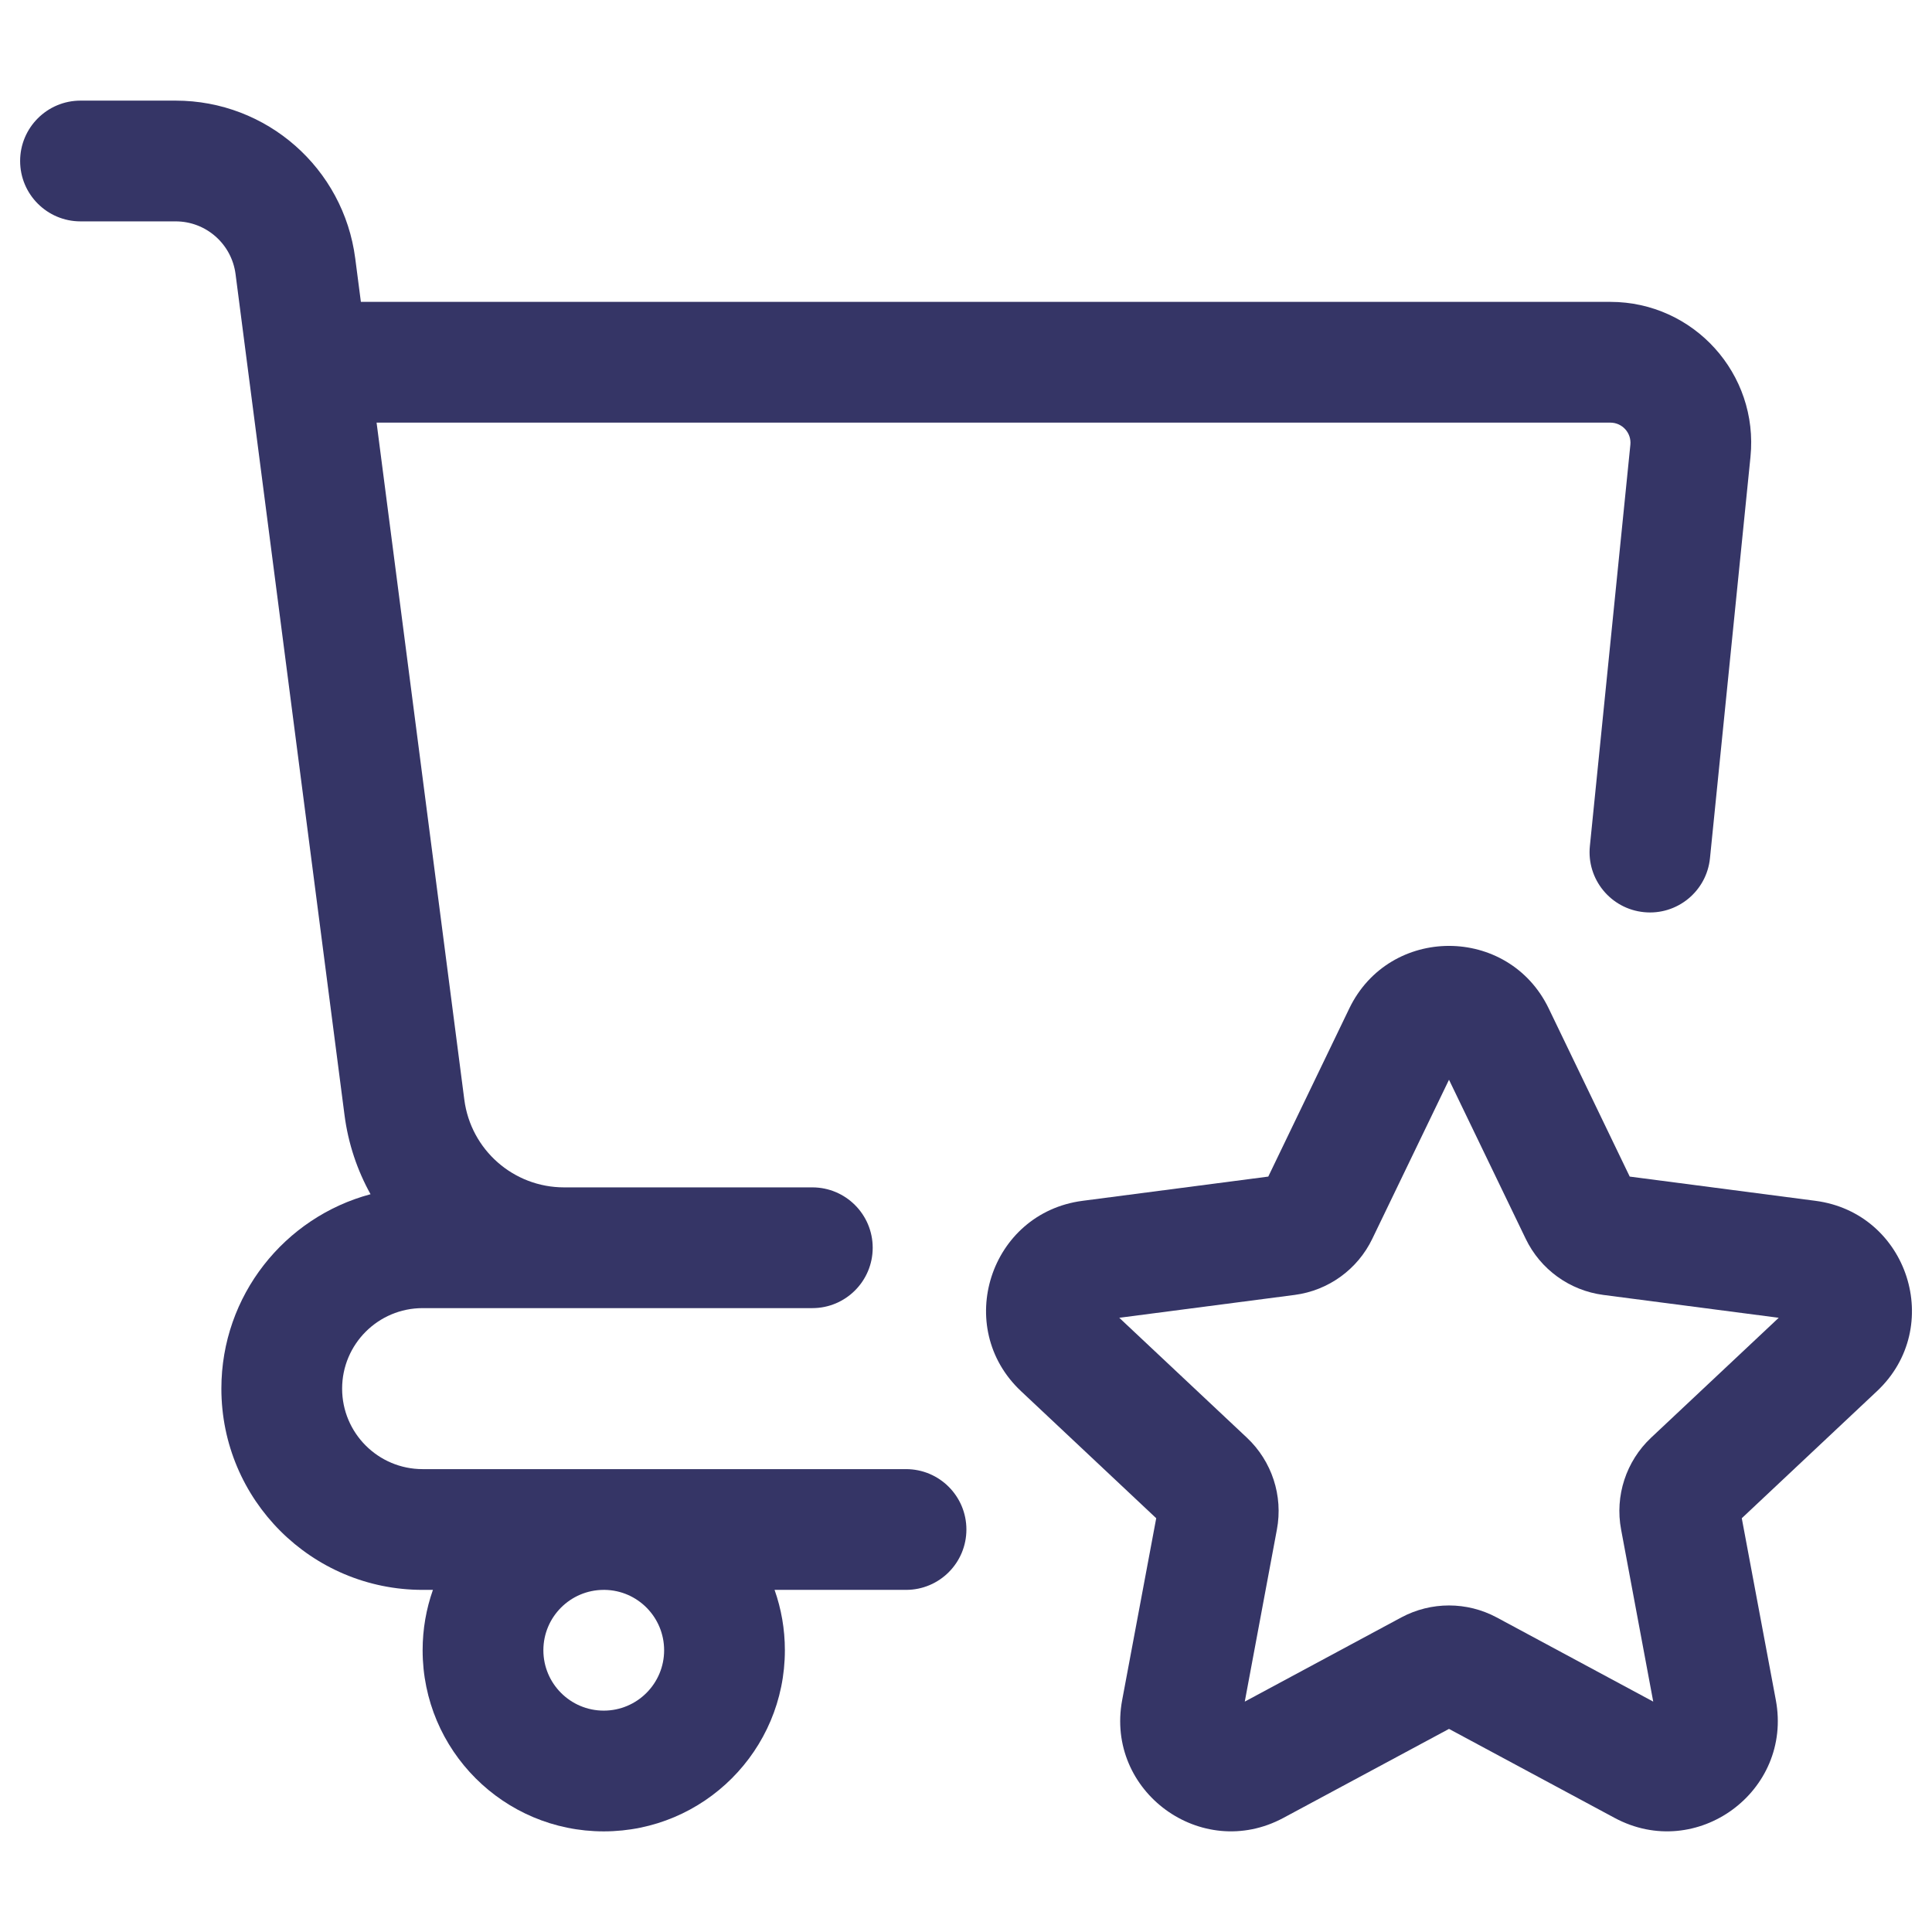<svg width="24" height="24" viewBox="0 0 24 24" fill="none" xmlns="http://www.w3.org/2000/svg">
<path fill-rule="evenodd" clip-rule="evenodd" d="M1 1.25C0.586 1.25 0.25 1.586 0.25 2C0.25 2.414 0.586 2.75 1 2.75H2.182C2.559 2.75 2.877 3.03 2.926 3.404L4.28 13.854C4.326 14.207 4.438 14.538 4.603 14.835C3.536 15.12 2.75 16.093 2.75 17.25C2.75 18.631 3.869 19.75 5.25 19.75H5.378C5.295 19.985 5.25 20.237 5.25 20.5C5.25 21.743 6.257 22.75 7.5 22.75C8.743 22.75 9.75 21.743 9.75 20.5C9.75 20.237 9.705 19.985 9.622 19.75H11.255C11.67 19.75 12.005 19.414 12.005 19C12.005 18.586 11.67 18.25 11.255 18.25H5.25C4.698 18.25 4.25 17.802 4.25 17.25C4.25 16.698 4.698 16.25 5.25 16.25H10.091C10.505 16.25 10.841 15.914 10.841 15.5C10.841 15.086 10.505 14.75 10.091 14.75H7.007C6.379 14.75 5.849 14.284 5.768 13.661L4.678 5.25H20.004C20.152 5.25 20.268 5.378 20.253 5.525L19.75 10.51C19.708 10.922 20.009 11.29 20.421 11.331C20.833 11.373 21.201 11.072 21.242 10.66L21.745 5.676C21.849 4.645 21.04 3.75 20.004 3.75H4.483L4.413 3.211C4.268 2.089 3.313 1.25 2.182 1.25H1ZM6.75 20.5C6.75 20.086 7.086 19.75 7.5 19.75H7.507L7.512 19.75C7.921 19.756 8.25 20.09 8.25 20.5C8.25 20.914 7.914 21.25 7.5 21.25C7.086 21.25 6.75 20.914 6.75 20.5Z" fill="#353566"/>
<path fill-rule="evenodd" clip-rule="evenodd" d="M19.239 12.528C18.739 11.491 17.261 11.491 16.761 12.528L15.755 14.616L13.448 14.917C12.297 15.067 11.838 16.488 12.684 17.282L14.363 18.86L13.94 21.119C13.728 22.254 14.925 23.129 15.942 22.583L18 21.477L20.058 22.583C21.075 23.129 22.272 22.254 22.06 21.119L21.637 18.86L23.316 17.282C24.162 16.488 23.703 15.067 22.552 14.917L20.245 14.616L19.239 12.528ZM17.047 15.389L18 13.413L18.953 15.389C19.136 15.769 19.498 16.031 19.917 16.086L22.096 16.37L20.51 17.86C20.2 18.152 20.059 18.582 20.138 19.001L20.537 21.138L18.592 20.092C18.222 19.894 17.778 19.894 17.408 20.092L15.463 21.138L15.862 19.001C15.941 18.582 15.8 18.152 15.49 17.86L13.904 16.37L16.083 16.086C16.502 16.031 16.864 15.769 17.047 15.389Z" fill="#353566"/>
</svg>
